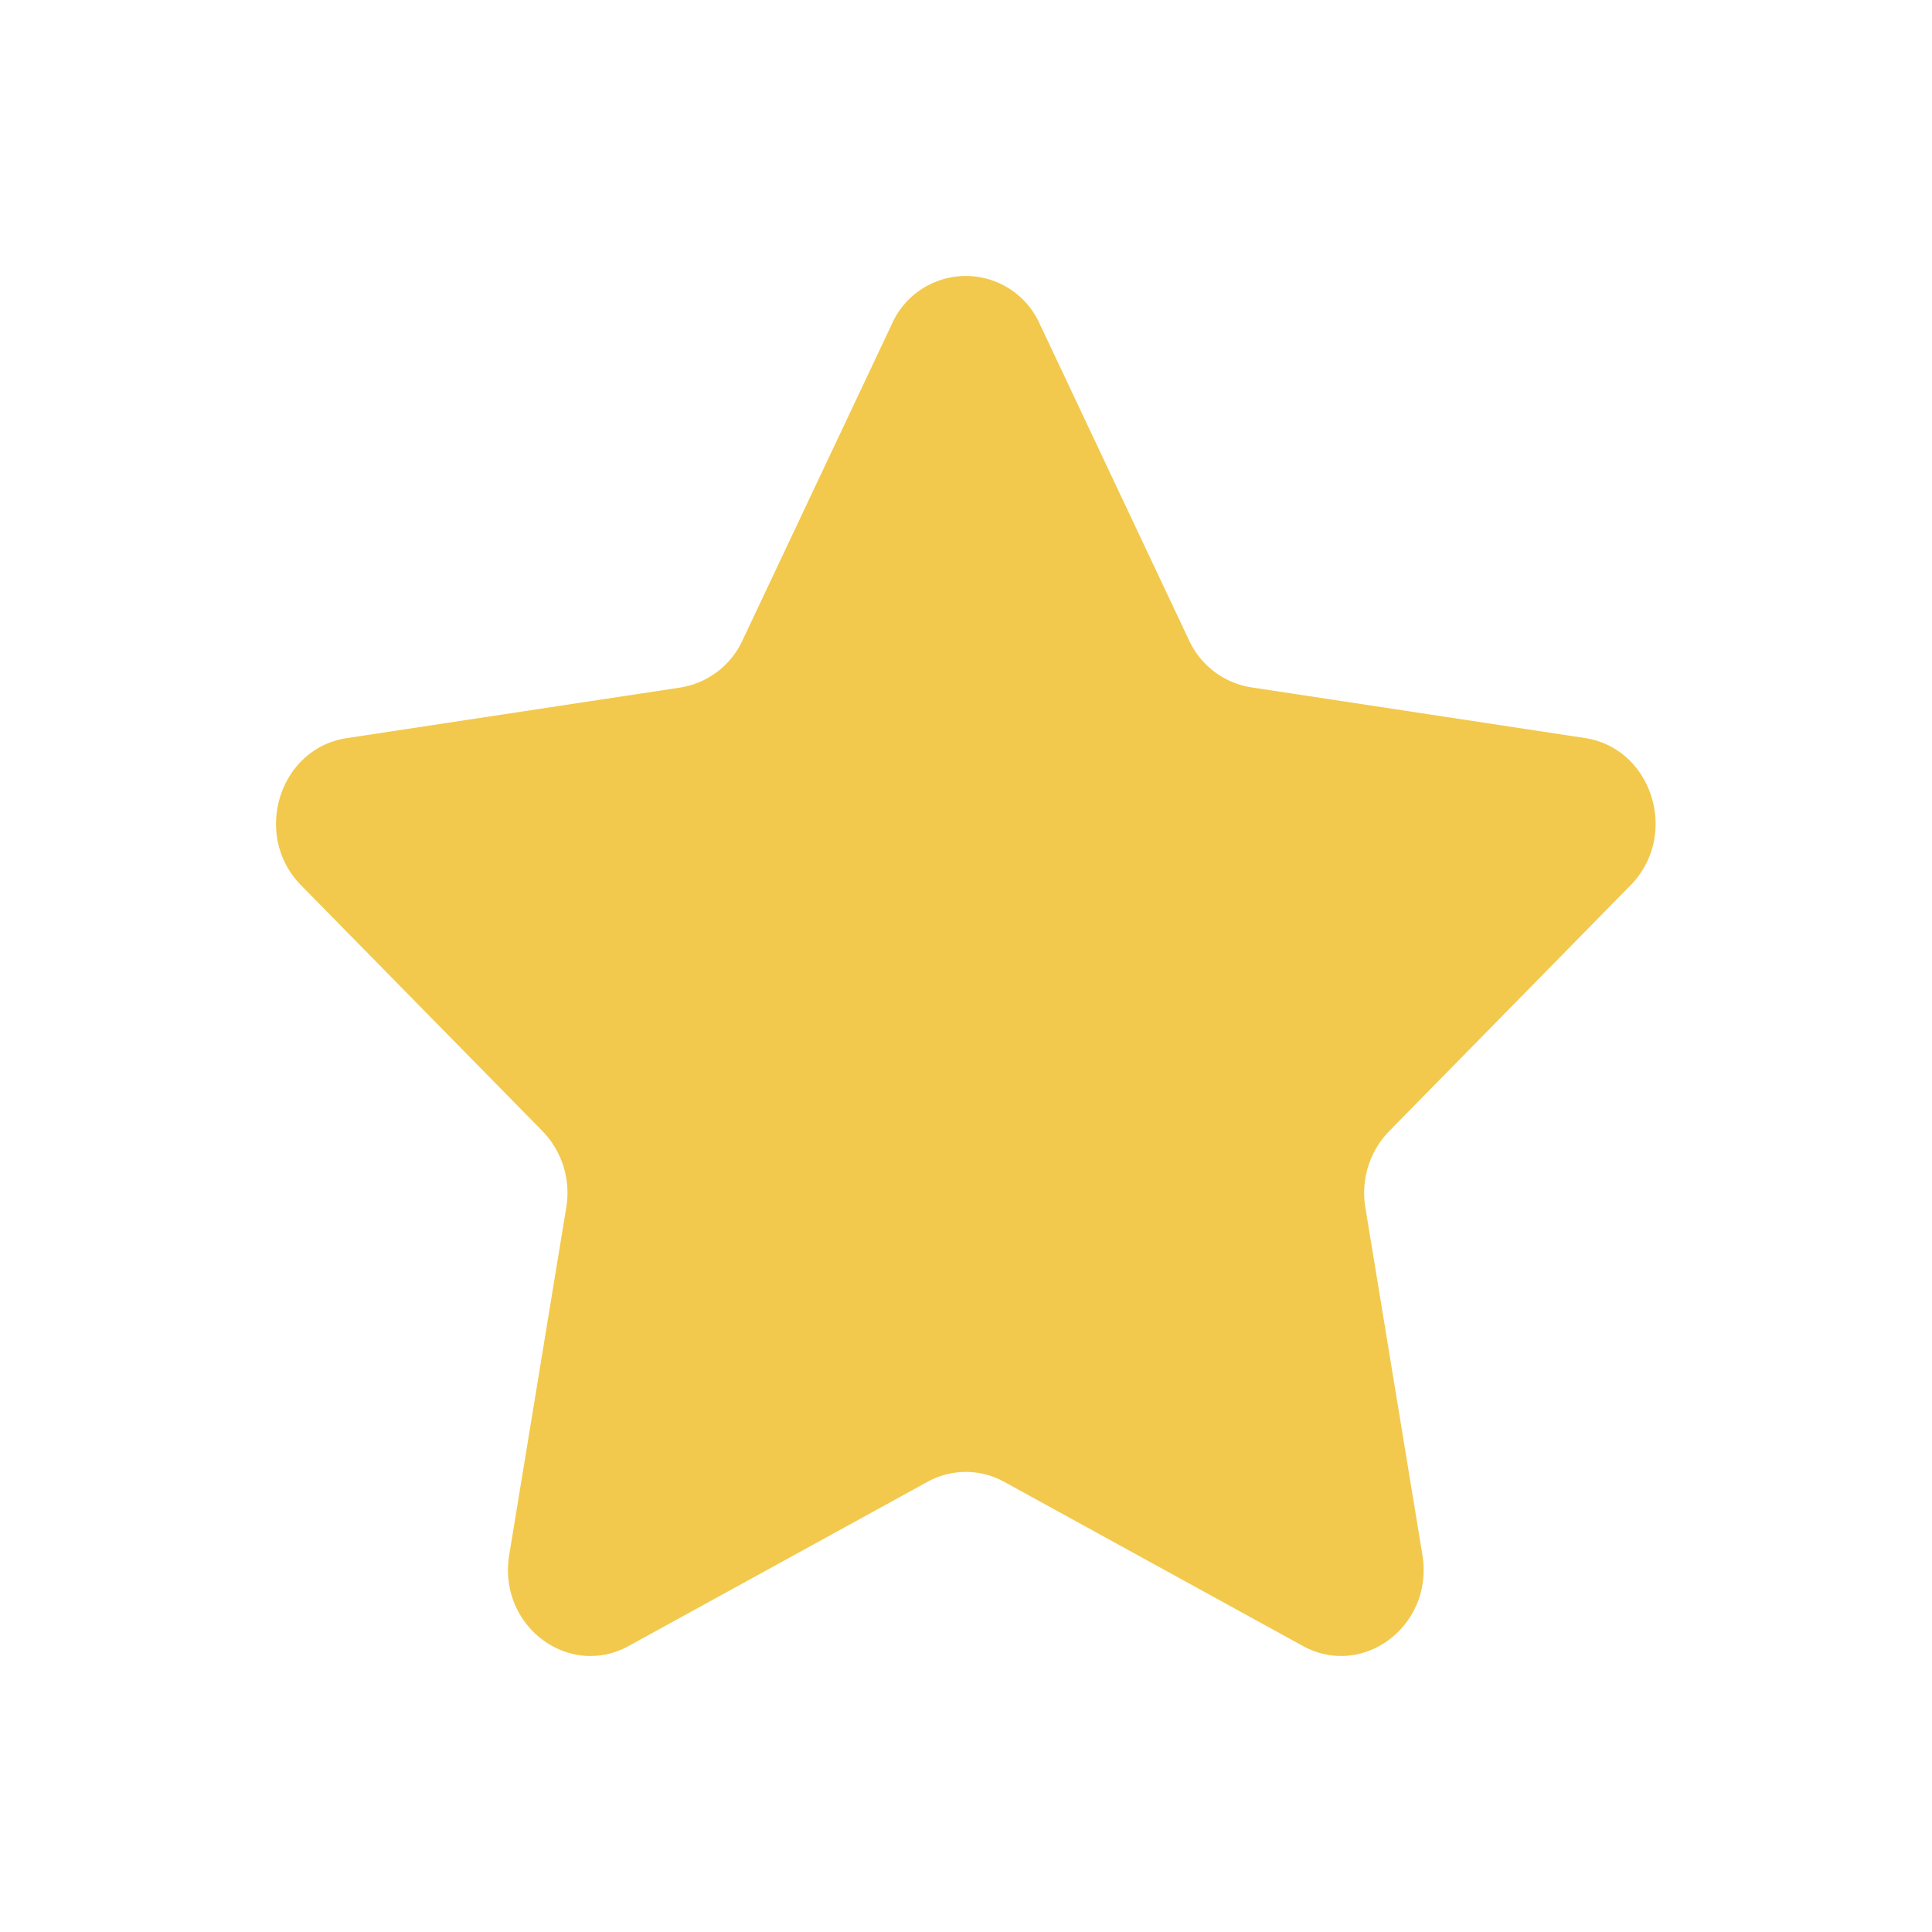 <svg width="21" height="21" fill="none" xmlns="http://www.w3.org/2000/svg"><path d="M9.694 3.522a.88.88 0 011.608 0l1.622 3.437a.9.9 0 00.675.512l3.628.551c.735.112 1.029 1.057.497 1.6l-2.625 2.674a.964.964 0 00-.258.83l.62 3.776c.125.766-.644 1.35-1.301.988l-3.245-1.783a.862.862 0 00-.834 0L6.836 17.89c-.658.362-1.427-.222-1.301-.988l.62-3.777a.964.964 0 00-.258-.83L3.272 9.622c-.532-.542-.239-1.487.497-1.599l3.627-.55a.9.9 0 00.675-.513l1.623-3.437z" fill="#F2C94C"/></svg>